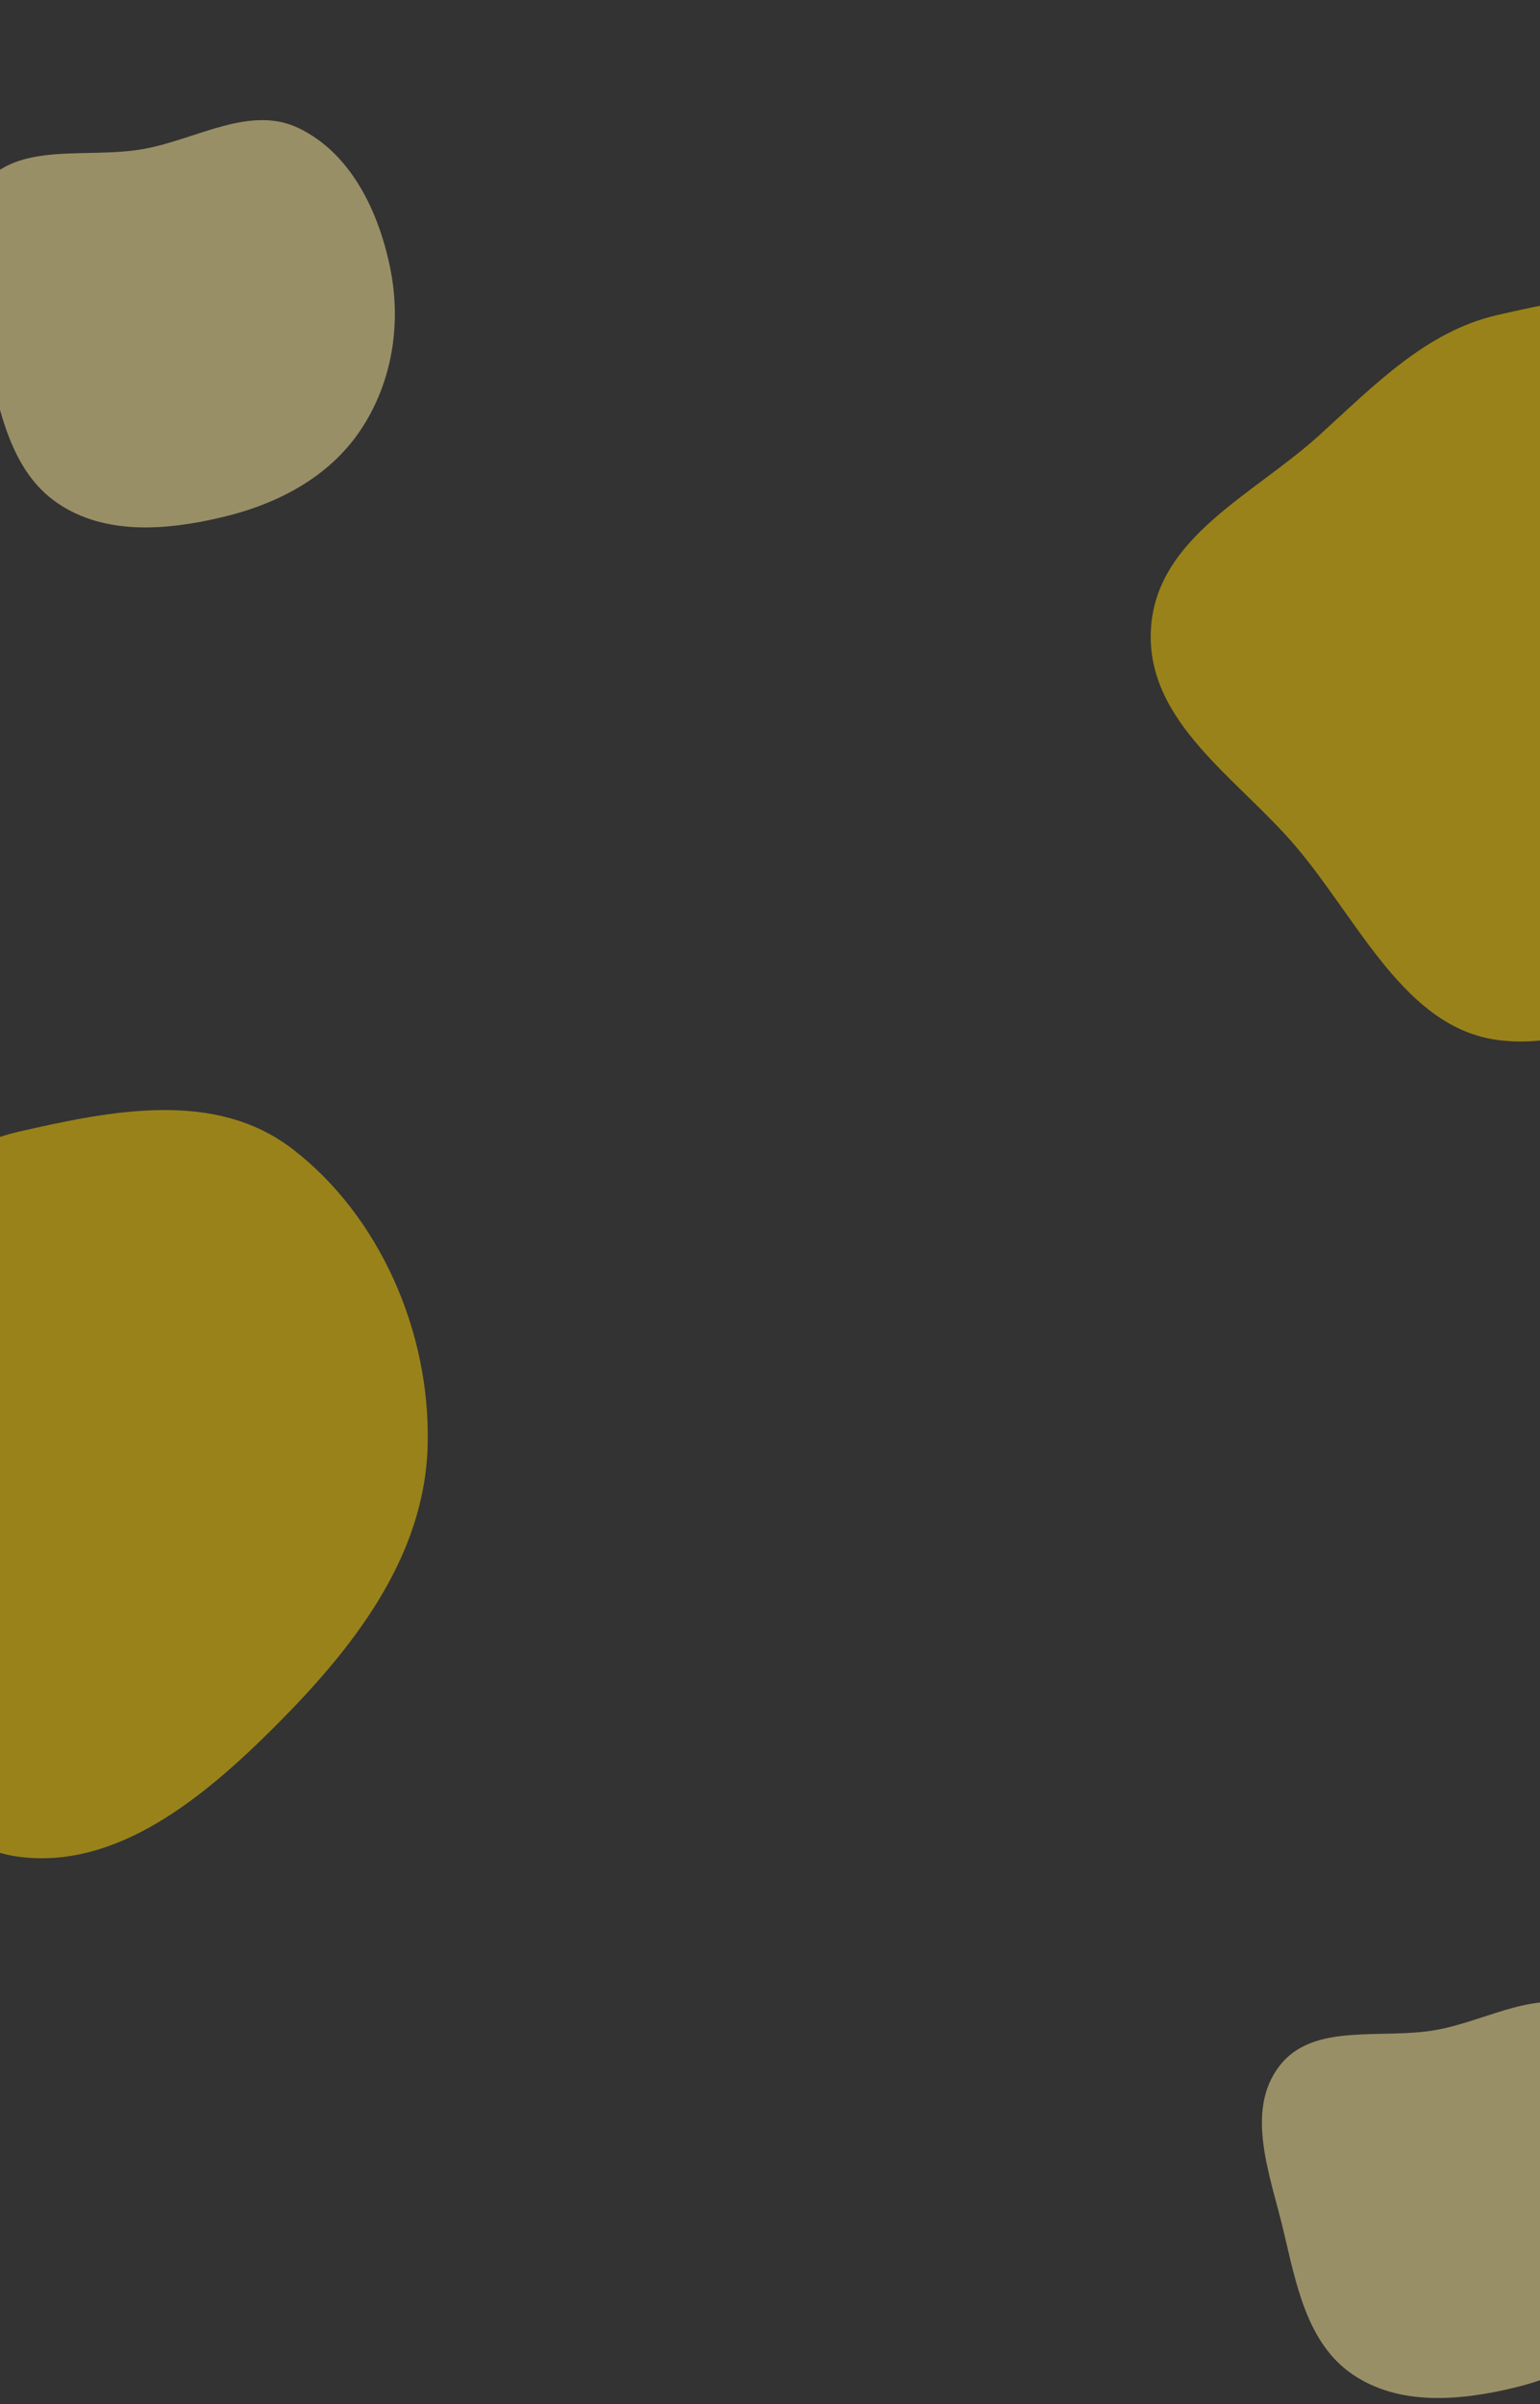 <svg width="1440" height="2246" viewBox="0 0 1440 2246" fill="none" xmlns="http://www.w3.org/2000/svg" preserveAspectRatio="none">
<rect x="0" y="0" width="1440" height="2246" fill="#333333" stroke="none"/>
<g clip-path="url(#clip0_311_106)">
<rect width="1440" height="2896" transform="translate(0 -110)" />
<path opacity="0.5" fill-rule="evenodd" clip-rule="evenodd" d="M1196.2 1930.25C1227.96 1888.65 1291.89 1905.74 1343.38 1896.31C1391.81 1887.44 1439.89 1856.09 1484.22 1877.5C1531.55 1900.36 1556.73 1952.94 1567.25 2004.44C1577.65 2055.32 1569.17 2108.7 1540.28 2151.85C1511.86 2194.27 1465.4 2218.67 1415.77 2230.63C1364.74 2242.92 1308.2 2247.73 1264.8 2218.21C1222.1 2189.16 1212.1 2134.17 1200.13 2083.93C1187.79 2032.11 1163.87 1972.59 1196.2 1930.25Z" fill="#FFED9A"/>
<path opacity="0.5" fill-rule="evenodd" clip-rule="evenodd" d="M-16.674 174.015C15.983 131.242 81.719 148.814 134.653 139.119C184.45 129.999 233.876 97.761 279.462 119.779C328.125 143.282 354.013 197.345 364.83 250.292C375.518 302.602 366.802 357.49 337.092 401.85C307.881 445.465 260.111 470.552 209.078 482.846C156.61 495.485 98.481 500.436 53.859 470.079C9.956 440.212 -0.32 383.674 -12.625 332.02C-25.318 278.741 -49.911 217.548 -16.674 174.015Z" fill="#FFED9A"/>
<path opacity="0.5" fill-rule="evenodd" clip-rule="evenodd" d="M1400.25 294.295C1487.3 274.432 1583.97 254.704 1656.55 310.425C1737.33 372.441 1785.94 480.839 1782.86 588.031C1779.85 692.872 1712.15 777.632 1641.07 848.875C1573.39 916.718 1491.77 983.781 1400.25 971.546C1313.98 960.014 1271.02 861.016 1212.34 791.564C1158.05 727.315 1071.48 674.978 1076.18 588.031C1080.83 502.131 1172.22 462.256 1233.14 407.033C1285.46 359.611 1333.49 309.526 1400.25 294.295Z" fill="#FFD200"/>
<path opacity="0.5" fill-rule="evenodd" clip-rule="evenodd" d="M17.248 1057.29C104.301 1037.43 200.968 1017.7 273.548 1073.43C354.328 1135.44 402.943 1243.84 399.862 1351.03C396.849 1455.87 329.148 1540.63 258.072 1611.88C190.389 1679.72 108.773 1746.78 17.248 1734.55C-69.02 1723.01 -111.977 1624.02 -170.663 1554.56C-224.953 1490.31 -311.52 1437.98 -306.816 1351.03C-302.168 1265.13 -210.783 1225.26 -149.858 1170.03C-97.54 1122.61 -49.507 1072.53 17.248 1057.29Z" fill="#FFD200"/>
</g>
<defs>
<clipPath id="clip0_311_106">
<rect width="1440" height="2896" fill="white" transform="translate(0 -110)"/>
</clipPath>
</defs>
</svg>
